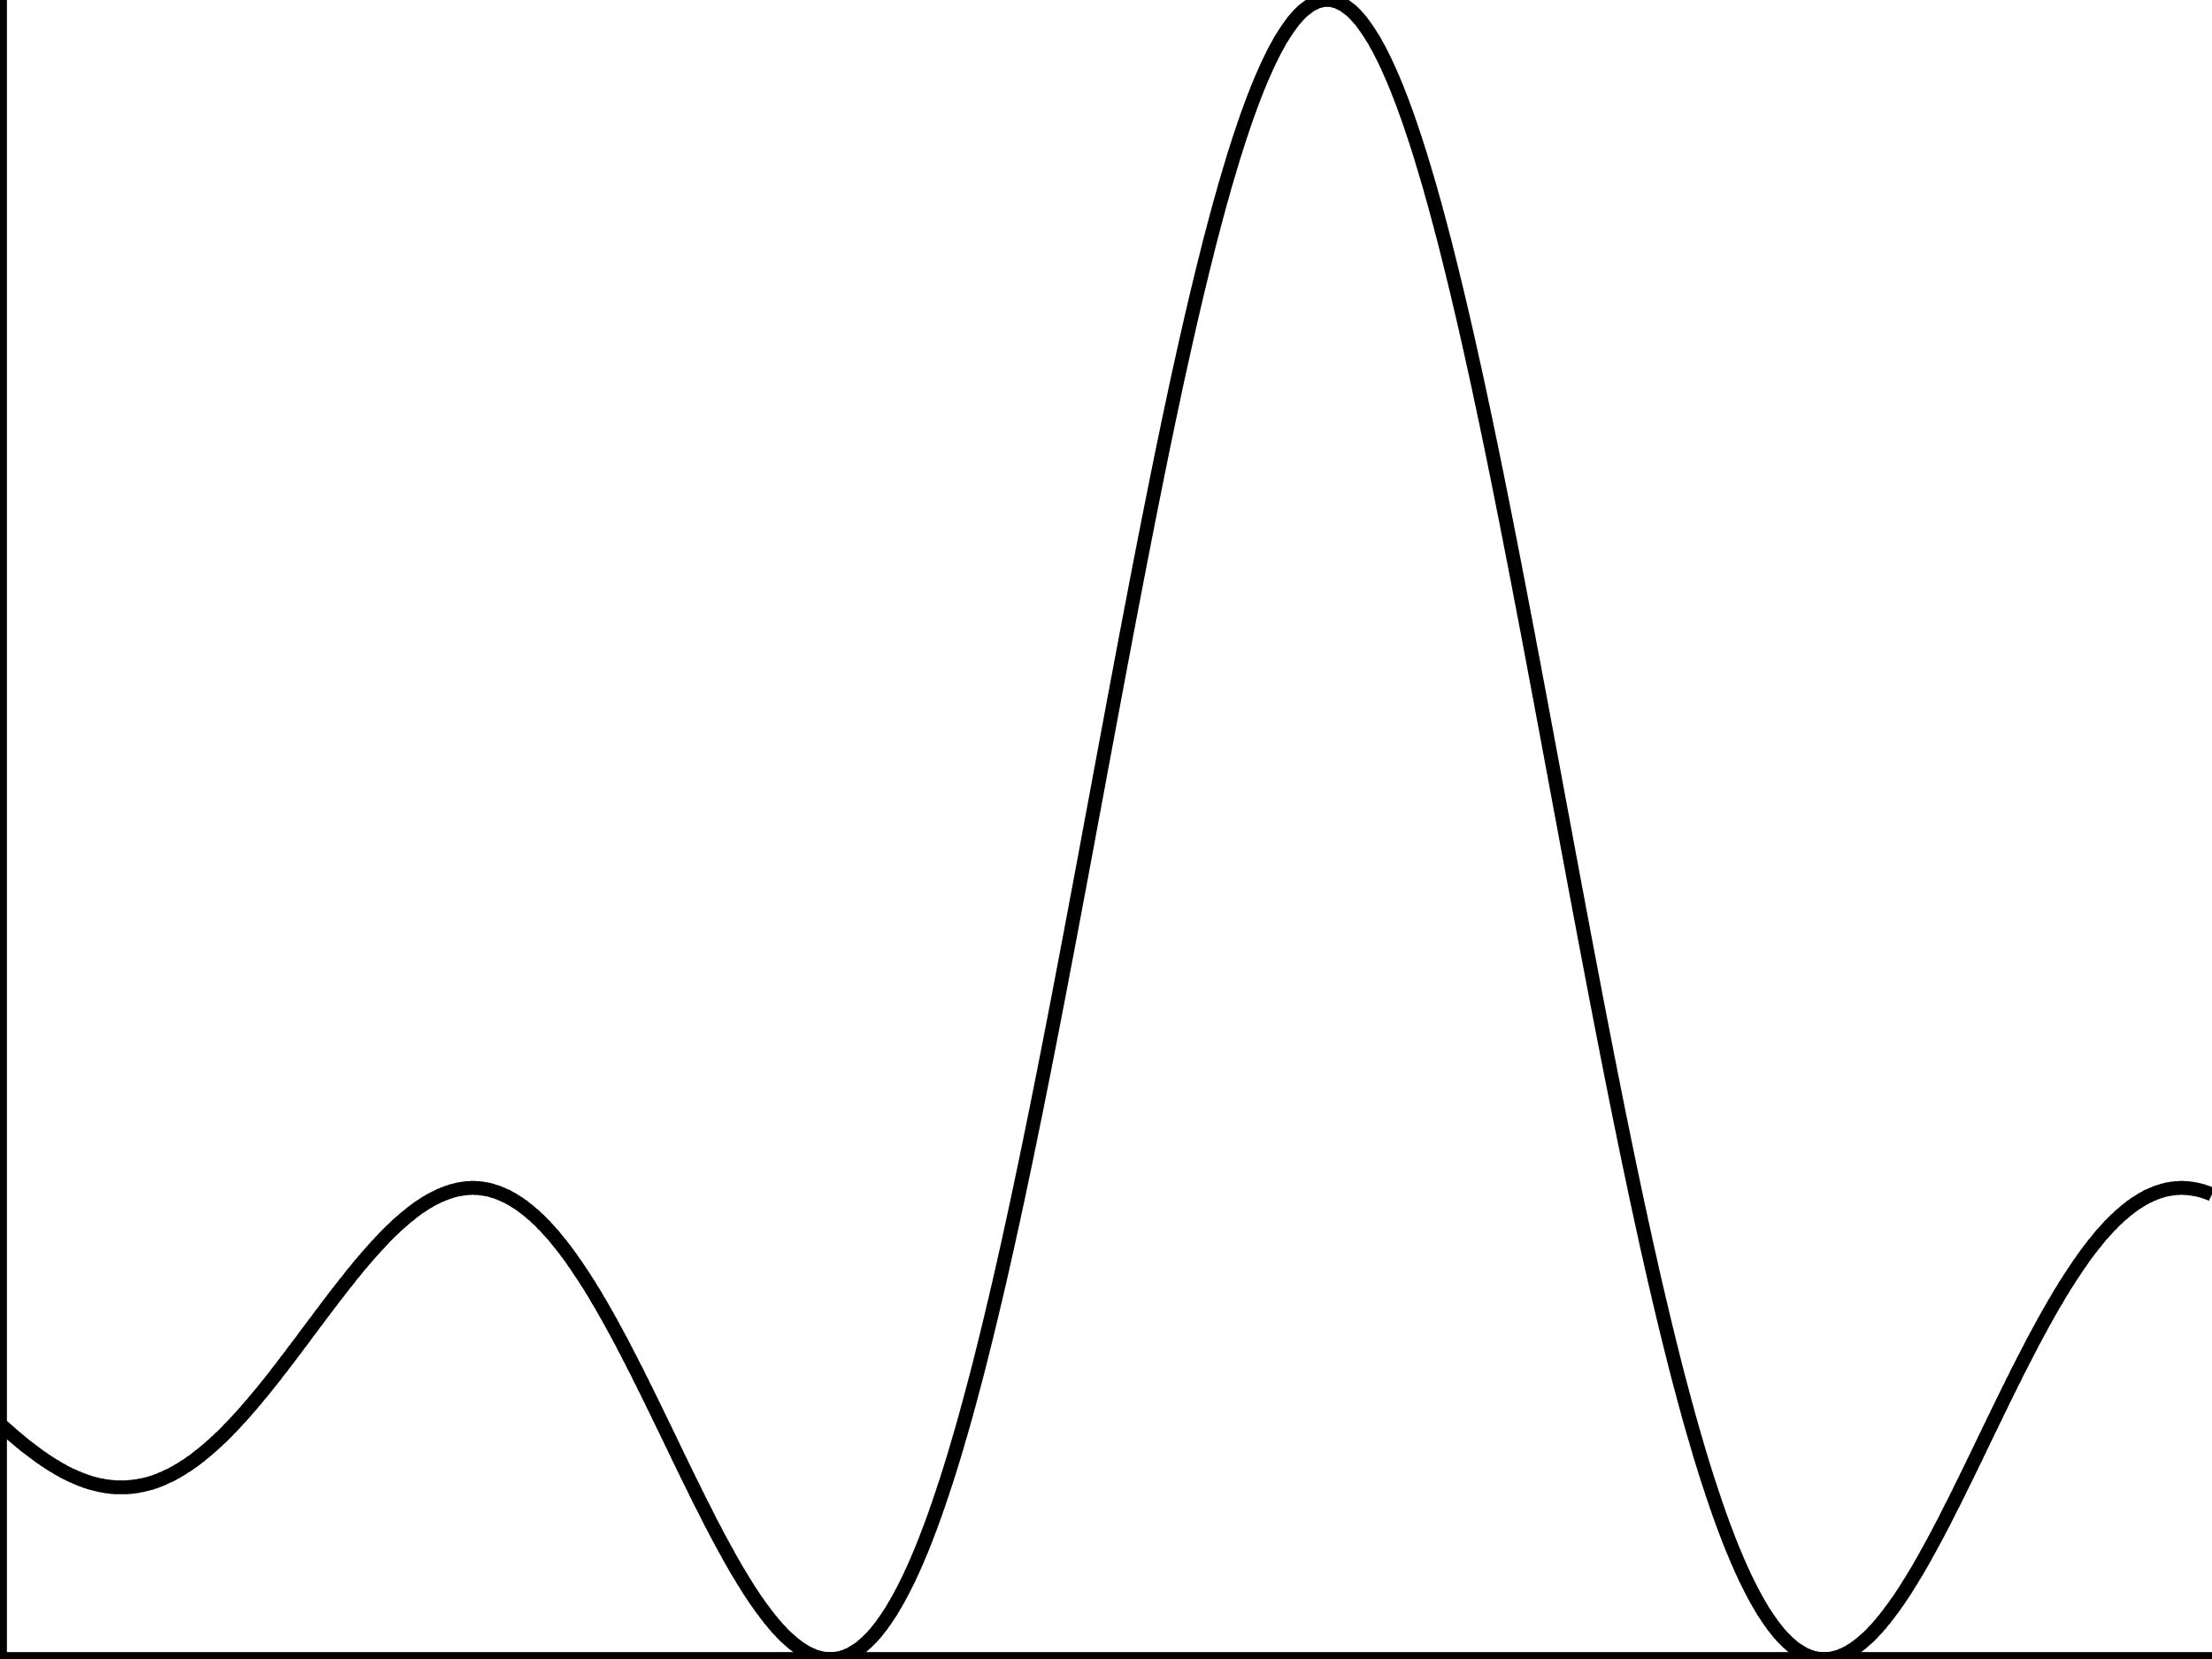 <?xml version="1.0" encoding="UTF-8" standalone="no" ?>
<svg xmlns="http://www.w3.org/2000/svg" width="80.00mm" height="60.00mm" viewBox="0 0 80.00 60.00">
    <path fill="none" stroke="black" stroke-width="0.5" d="M0.00 51.50 L 0.04 51.54 0.08 51.57 0.12 51.61 0.16 51.64 0.20 51.68 0.24 51.71 0.28 51.75 0.32 51.78 0.36 51.82 0.40 51.85 0.44 51.89 0.48 51.92 0.52 51.96 0.56 51.99 0.60 52.02 0.64 52.06 0.68 52.09 0.72 52.12 0.76 52.16 0.80 52.19 0.84 52.22 0.88 52.26 0.92 52.29 0.96 52.32 1.00 52.35 1.04 52.38 1.08 52.41 1.12 52.44 1.16 52.47 1.20 52.50 1.24 52.53 1.28 52.56 1.32 52.59 1.36 52.62 1.40 52.65 1.44 52.68 1.48 52.71 1.52 52.73 1.56 52.76 1.60 52.79 1.64 52.82 1.68 52.84 1.72 52.87 1.76 52.90 1.80 52.92 1.84 52.95 1.88 52.97 1.92 53.00 1.96 53.02 2.00 53.04 2.04 53.07 2.08 53.09 2.12 53.12 2.16 53.14 2.20 53.16 2.24 53.18 2.28 53.21 2.32 53.23 2.36 53.25 2.40 53.27 2.44 53.29 2.48 53.31 2.52 53.33 2.56 53.35 2.60 53.37 2.64 53.38 2.68 53.40 2.72 53.42 2.76 53.44 2.80 53.45 2.84 53.47 2.88 53.49 2.92 53.50 2.96 53.52 3.00 53.53 3.04 53.55 3.08 53.56 3.12 53.58 3.16 53.59 3.20 53.60 3.24 53.62 3.28 53.63 3.32 53.64 3.36 53.65 3.40 53.66 3.44 53.67 3.48 53.68 3.52 53.69 3.56 53.70 3.60 53.71 3.64 53.72 3.68 53.72 3.72 53.73 3.76 53.74 3.80 53.75 3.84 53.75 3.88 53.76 3.92 53.76 3.96 53.77 4.00 53.77 4.04 53.78 4.08 53.78 4.12 53.78 4.16 53.79 4.20 53.79 4.24 53.79 4.28 53.79 4.32 53.79 4.36 53.79 4.40 53.79 4.44 53.79 4.48 53.79 4.52 53.79 4.56 53.79 4.60 53.79 4.64 53.78 4.68 53.78 4.72 53.78 4.76 53.77 4.80 53.77 4.84 53.76 4.88 53.76 4.92 53.75 4.96 53.75 5.00 53.74 5.04 53.73 5.08 53.72 5.12 53.72 5.16 53.71 5.20 53.70 5.24 53.69 5.28 53.68 5.32 53.67 5.36 53.66 5.40 53.65 5.44 53.64 5.48 53.63 5.52 53.61 5.56 53.60 5.60 53.59 5.64 53.57 5.68 53.56 5.72 53.54 5.76 53.53 5.80 53.51 5.84 53.49 5.88 53.48 5.92 53.46 5.96 53.44 6.00 53.42 6.04 53.40 6.08 53.38 6.12 53.37 6.16 53.35 6.20 53.33 6.24 53.31 6.28 53.28 6.32 53.26 6.36 53.24 6.40 53.22 6.44 53.19 6.48 53.17 6.52 53.15 6.56 53.12 6.60 53.10 6.64 53.07 6.68 53.04 6.72 53.02 6.76 53.00 6.80 52.97 6.84 52.94 6.88 52.91 6.92 52.88 6.96 52.86 7.00 52.83 7.04 52.80 7.08 52.77 7.12 52.74 7.16 52.70 7.20 52.67 7.24 52.65 7.28 52.61 7.32 52.58 7.36 52.55 7.40 52.51 7.44 52.48 7.48 52.45 7.52 52.41 7.56 52.38 7.60 52.34 7.64 52.31 7.68 52.27 7.72 52.24 7.76 52.20 7.80 52.16 7.84 52.13 7.88 52.09 7.92 52.05 7.96 52.01 8.00 51.98 8.04 51.94 8.08 51.90 8.12 51.86 8.16 51.82 8.20 51.78 8.24 51.74 8.28 51.69 8.32 51.65 8.36 51.62 8.40 51.57 8.44 51.53 8.48 51.49 8.52 51.44 8.56 51.40 8.60 51.36 8.64 51.31 8.68 51.27 8.72 51.23 8.76 51.18 8.80 51.14 8.84 51.09 8.88 51.05 8.92 51.00 8.96 50.95 9.00 50.91 9.04 50.86 9.08 50.82 9.12 50.77 9.16 50.72 9.20 50.67 9.24 50.63 9.28 50.58 9.32 50.53 9.36 50.48 9.40 50.43 9.44 50.39 9.48 50.34 9.52 50.29 9.56 50.24 9.60 50.19 9.64 50.14 9.68 50.09 9.72 50.04 9.76 49.99 9.80 49.94 9.84 49.89 9.88 49.84 9.92 49.79 9.96 49.74 10.00 49.68 10.04 49.63 10.08 49.58 10.12 49.53 10.16 49.48 10.20 49.43 10.24 49.37 10.28 49.32 10.32 49.27 10.36 49.21 10.40 49.17 10.44 49.11 10.48 49.06 10.52 49.01 10.56 48.95 10.60 48.90 10.64 48.84 10.68 48.80 10.72 48.74 10.76 48.69 10.80 48.63 10.84 48.58 10.88 48.53 10.92 48.48 10.96 48.42 11.00 48.37 11.04 48.31 11.08 48.26 11.12 48.20 11.16 48.15 11.20 48.10 11.24 48.05 11.28 47.99 11.32 47.94 11.36 47.88 11.40 47.83 11.44 47.78 11.48 47.73 11.52 47.67 11.56 47.62 11.60 47.56 11.64 47.51 11.68 47.46 11.72 47.41 11.76 47.35 11.80 47.30 11.84 47.25 11.88 47.19 11.92 47.14 11.96 47.09 12.00 47.04 12.04 46.98 12.08 46.93 12.12 46.88 12.16 46.83 12.20 46.77 12.24 46.73 12.28 46.67 12.32 46.62 12.36 46.57 12.40 46.52 12.44 46.47 12.48 46.41 12.52 46.37 12.56 46.32 12.60 46.27 12.64 46.22 12.68 46.16 12.72 46.11 12.76 46.06 12.80 46.02 12.84 45.97 12.88 45.92 12.92 45.87 12.96 45.82 13.00 45.77 13.04 45.72 13.08 45.68 13.12 45.63 13.16 45.58 13.20 45.54 13.24 45.49 13.28 45.44 13.32 45.40 13.36 45.35 13.40 45.31 13.44 45.26 13.48 45.22 13.52 45.17 13.56 45.13 13.60 45.08 13.64 45.04 13.68 45.00 13.72 44.96 13.76 44.91 13.80 44.87 13.84 44.83 13.88 44.78 13.92 44.74 13.96 44.70 14.00 44.66 14.04 44.62 14.08 44.58 14.12 44.54 14.16 44.50 14.20 44.47 14.24 44.43 14.28 44.39 14.32 44.35 14.36 44.31 14.40 44.28 14.44 44.24 14.48 44.21 14.52 44.17 14.56 44.14 14.60 44.10 14.64 44.07 14.68 44.03 14.72 44.00 14.76 43.97 14.80 43.94 14.84 43.91 14.88 43.87 14.92 43.84 14.96 43.81 15.00 43.78 15.04 43.75 15.08 43.72 15.12 43.69 15.16 43.66 15.20 43.64 15.24 43.61 15.28 43.59 15.32 43.56 15.36 43.53 15.40 43.51 15.44 43.48 15.48 43.46 15.52 43.44 15.56 43.41 15.60 43.39 15.64 43.37 15.68 43.35 15.72 43.33 15.76 43.31 15.80 43.29 15.84 43.27 15.88 43.25 15.92 43.23 15.96 43.22 16.00 43.20 16.04 43.18 16.08 43.17 16.12 43.15 16.16 43.14 16.20 43.12 16.24 43.11 16.28 43.10 16.32 43.08 16.36 43.07 16.40 43.06 16.44 43.05 16.48 43.04 16.52 43.03 16.56 43.02 16.60 43.01 16.64 43.01 16.68 43.00 16.72 42.99 16.76 42.99 16.80 42.98 16.84 42.98 16.88 42.97 16.92 42.97 16.96 42.97 17.00 42.97 17.04 42.96 17.08 42.96 17.12 42.96 17.16 42.96 17.20 42.97 17.24 42.97 17.28 42.97 17.32 42.97 17.36 42.98 17.40 42.98 17.44 42.99 17.48 42.99 17.52 43.00 17.56 43.01 17.60 43.01 17.64 43.02 17.68 43.03 17.72 43.04 17.76 43.05 17.80 43.06 17.84 43.08 17.88 43.09 17.92 43.10 17.96 43.11 18.00 43.13 18.04 43.14 18.08 43.16 18.12 43.18 18.16 43.19 18.20 43.21 18.24 43.23 18.28 43.25 18.32 43.26 18.36 43.28 18.40 43.31 18.44 43.33 18.48 43.35 18.52 43.37 18.56 43.40 18.60 43.42 18.64 43.45 18.68 43.47 18.72 43.50 18.76 43.52 18.80 43.55 18.84 43.58 18.88 43.61 18.92 43.63 18.96 43.67 19.00 43.70 19.04 43.73 19.08 43.76 19.12 43.79 19.16 43.83 19.20 43.86 19.24 43.90 19.28 43.93 19.32 43.96 19.36 44.00 19.40 44.04 19.44 44.08 19.48 44.11 19.52 44.15 19.56 44.19 19.60 44.23 19.64 44.28 19.68 44.31 19.72 44.35 19.76 44.40 19.80 44.44 19.84 44.49 19.88 44.53 19.92 44.58 19.96 44.62 20.00 44.66 20.04 44.71 20.08 44.76 20.12 44.81 20.16 44.86 20.20 44.91 20.24 44.96 20.28 45.00 20.32 45.06 20.36 45.11 20.40 45.16 20.44 45.21 20.48 45.27 20.52 45.32 20.56 45.37 20.60 45.43 20.64 45.48 20.68 45.54 20.72 45.60 20.76 45.66 20.80 45.71 20.84 45.77 20.88 45.83 20.92 45.89 20.96 45.95 21.00 46.01 21.04 46.07 21.08 46.13 21.12 46.19 21.16 46.25 21.20 46.32 21.24 46.38 21.28 46.44 21.32 46.50 21.36 46.57 21.40 46.64 21.44 46.70 21.48 46.76 21.52 46.83 21.56 46.90 21.60 46.97 21.64 47.04 21.68 47.10 21.72 47.17 21.76 47.24 21.80 47.31 21.84 47.38 21.88 47.45 21.92 47.52 21.96 47.59 22.00 47.66 22.04 47.74 22.08 47.80 22.12 47.88 22.16 47.95 22.20 48.03 22.24 48.10 22.28 48.17 22.32 48.25 22.36 48.32 22.40 48.40 22.44 48.47 22.48 48.54 22.52 48.62 22.56 48.70 22.60 48.78 22.64 48.85 22.68 48.93 22.72 49.01 22.76 49.09 22.80 49.16 22.84 49.24 22.88 49.32 22.92 49.40 22.96 49.48 23.00 49.55 23.04 49.63 23.08 49.71 23.12 49.80 23.16 49.88 23.20 49.95 23.24 50.03 23.28 50.12 23.32 50.20 23.36 50.27 23.40 50.36 23.44 50.44 23.48 50.52 23.52 50.60 23.56 50.68 23.60 50.77 23.64 50.85 23.68 50.93 23.72 51.01 23.76 51.09 23.80 51.18 23.84 51.26 23.88 51.34 23.92 51.42 23.96 51.51 24.00 51.59 24.04 51.67 24.08 51.75 24.12 51.84 24.16 51.92 24.20 52.00 24.24 52.08 24.28 52.17 24.32 52.25 24.36 52.33 24.40 52.42 24.44 52.50 24.48 52.58 24.52 52.67 24.56 52.75 24.60 52.83 24.64 52.91 24.68 53.00 24.72 53.08 24.76 53.16 24.80 53.24 24.84 53.33 24.88 53.40 24.92 53.49 24.96 53.57 25.00 53.65 25.04 53.73 25.08 53.81 25.12 53.89 25.16 53.98 25.20 54.06 25.24 54.13 25.28 54.22 25.32 54.30 25.36 54.38 25.40 54.45 25.44 54.53 25.48 54.61 25.52 54.69 25.56 54.77 25.60 54.85 25.64 54.93 25.68 55.01 25.72 55.09 25.76 55.16 25.80 55.24 25.84 55.31 25.88 55.39 25.92 55.47 25.96 55.54 26.00 55.62 26.04 55.69 26.08 55.77 26.12 55.84 26.16 55.91 26.20 55.99 26.24 56.06 26.28 56.13 26.32 56.20 26.36 56.28 26.40 56.35 26.44 56.42 26.48 56.49 26.52 56.56 26.56 56.63 26.60 56.70 26.64 56.77 26.68 56.84 26.72 56.90 26.76 56.97 26.80 57.03 26.84 57.10 26.88 57.17 26.92 57.23 26.96 57.29 27.00 57.36 27.04 57.42 27.08 57.49 27.12 57.55 27.16 57.61 27.20 57.67 27.24 57.73 27.28 57.79 27.32 57.85 27.36 57.91 27.40 57.96 27.44 58.02 27.48 58.08 27.52 58.13 27.56 58.19 27.60 58.24 27.64 58.29 27.68 58.35 27.72 58.40 27.76 58.45 27.80 58.50 27.84 58.56 27.88 58.60 27.92 58.65 27.96 58.70 28.00 58.75 28.04 58.79 28.08 58.84 28.12 58.89 28.16 58.93 28.20 58.97 28.24 59.01 28.28 59.06 28.32 59.10 28.36 59.14 28.40 59.18 28.44 59.22 28.48 59.25 28.52 59.29 28.56 59.32 28.60 59.36 28.64 59.39 28.68 59.43 28.72 59.46 28.76 59.49 28.80 59.52 28.84 59.55 28.88 59.58 28.92 59.61 28.96 59.64 29.00 59.66 29.04 59.69 29.08 59.71 29.12 59.74 29.16 59.76 29.20 59.78 29.24 59.80 29.28 59.82 29.32 59.84 29.36 59.86 29.40 59.87 29.44 59.89 29.48 59.91 29.52 59.92 29.56 59.93 29.60 59.94 29.64 59.95 29.68 59.96 29.72 59.97 29.76 59.98 29.80 59.99 29.84 59.99 29.88 60.00 29.92 60.00 29.96 60.00 30.00 60.00 30.04 60.00 30.08 60.00 30.12 60.00 30.16 60.00 30.20 59.99 30.24 59.99 30.28 59.98 30.32 59.97 30.36 59.97 30.40 59.96 30.44 59.95 30.48 59.93 30.52 59.92 30.56 59.91 30.60 59.89 30.64 59.87 30.68 59.86 30.72 59.84 30.76 59.82 30.80 59.80 30.84 59.77 30.88 59.75 30.92 59.72 30.96 59.70 31.00 59.67 31.04 59.65 31.08 59.62 31.12 59.59 31.16 59.56 31.20 59.52 31.24 59.49 31.28 59.45 31.32 59.42 31.36 59.38 31.40 59.34 31.44 59.30 31.48 59.26 31.52 59.22 31.56 59.18 31.60 59.13 31.64 59.09 31.68 59.04 31.72 58.99 31.76 58.94 31.80 58.89 31.84 58.84 31.88 58.79 31.92 58.73 31.96 58.67 32.00 58.62 32.04 58.56 32.08 58.50 32.12 58.44 32.16 58.38 32.20 58.32 32.24 58.26 32.28 58.19 32.32 58.12 32.36 58.05 32.40 57.99 32.44 57.91 32.48 57.85 32.52 57.77 32.56 57.70 32.60 57.62 32.64 57.55 32.68 57.47 32.72 57.39 32.76 57.31 32.80 57.23 32.84 57.15 32.88 57.07 32.92 56.98 32.96 56.89 33.00 56.81 33.04 56.72 33.08 56.63 33.12 56.54 33.16 56.45 33.20 56.35 33.24 56.26 33.28 56.16 33.32 56.07 33.36 55.97 33.40 55.87 33.44 55.77 33.48 55.67 33.52 55.56 33.56 55.46 33.60 55.35 33.64 55.25 33.68 55.14 33.72 55.03 33.76 54.92 33.80 54.81 33.84 54.70 33.88 54.58 33.92 54.47 33.96 54.35 34.00 54.23 34.04 54.11 34.08 54.00 34.12 53.87 34.16 53.75 34.20 53.63 34.24 53.51 34.28 53.38 34.32 53.26 34.36 53.13 34.40 53.00 34.44 52.87 34.48 52.74 34.52 52.61 34.56 52.47 34.60 52.34 34.64 52.20 34.68 52.06 34.72 51.93 34.76 51.79 34.80 51.65 34.84 51.51 34.88 51.37 34.92 51.23 34.96 51.08 35.00 50.93 35.04 50.79 35.08 50.64 35.12 50.49 35.16 50.34 35.20 50.19 35.24 50.04 35.28 49.89 35.32 49.74 35.36 49.58 35.40 49.43 35.44 49.27 35.48 49.11 35.52 48.95 35.56 48.79 35.60 48.63 35.64 48.47 35.68 48.31 35.72 48.14 35.76 47.98 35.80 47.81 35.84 47.65 35.88 47.48 35.92 47.31 35.96 47.14 36.00 46.98 36.04 46.80 36.08 46.63 36.12 46.46 36.16 46.29 36.20 46.11 36.24 45.94 36.28 45.76 36.32 45.58 36.36 45.40 36.40 45.23 36.44 45.05 36.48 44.87 36.52 44.68 36.56 44.50 36.60 44.32 36.64 44.14 36.68 43.95 36.72 43.77 36.76 43.58 36.80 43.40 36.84 43.21 36.88 43.02 36.92 42.83 36.96 42.64 37.00 42.45 37.04 42.26 37.08 42.07 37.12 41.88 37.16 41.68 37.20 41.49 37.24 41.30 37.28 41.10 37.32 40.90 37.36 40.71 37.40 40.51 37.44 40.32 37.48 40.12 37.52 39.92 37.56 39.72 37.60 39.52 37.64 39.32 37.68 39.12 37.72 38.92 37.76 38.72 37.80 38.51 37.84 38.31 37.88 38.11 37.92 37.90 37.96 37.70 38.00 37.49 38.04 37.29 38.08 37.08 38.12 36.88 38.16 36.67 38.20 36.46 38.24 36.26 38.28 36.05 38.32 35.84 38.36 35.63 38.40 35.42 38.44 35.21 38.48 35.00 38.52 34.79 38.56 34.58 38.60 34.37 38.64 34.16 38.68 33.95 38.72 33.74 38.76 33.52 38.80 33.31 38.84 33.10 38.88 32.89 38.92 32.67 38.96 32.46 39.00 32.25 39.04 32.04 39.08 31.82 39.12 31.61 39.16 31.39 39.20 31.18 39.24 30.97 39.28 30.75 39.32 30.54 39.36 30.32 39.40 30.10 39.44 29.89 39.48 29.67 39.52 29.46 39.56 29.25 39.60 29.03 39.64 28.82 39.68 28.60 39.72 28.39 39.76 28.17 39.80 27.95 39.84 27.74 39.88 27.53 39.92 27.31 39.96 27.10 40.00 26.88 40.04 26.67 40.08 26.45 40.12 26.24 40.16 26.03 40.20 25.81 40.24 25.60 40.28 25.38 40.32 25.17 40.36 24.96 40.40 24.74 40.44 24.53 40.48 24.32 40.52 24.10 40.56 23.89 40.60 23.68 40.64 23.47 40.68 23.26 40.72 23.04 40.76 22.83 40.80 22.63 40.84 22.41 40.88 22.21 40.92 21.99 40.96 21.79 41.00 21.58 41.04 21.37 41.08 21.16 41.12 20.95 41.16 20.75 41.20 20.54 41.24 20.33 41.28 20.13 41.32 19.92 41.36 19.72 41.40 19.51 41.44 19.31 41.48 19.11 41.52 18.90 41.56 18.70 41.60 18.50 41.64 18.30 41.68 18.10 41.72 17.90 41.76 17.70 41.80 17.50 41.84 17.30 41.88 17.10 41.92 16.91 41.96 16.71 42.00 16.51 42.04 16.32 42.08 16.12 42.12 15.93 42.16 15.74 42.20 15.55 42.24 15.35 42.28 15.16 42.32 14.98 42.36 14.78 42.40 14.60 42.44 14.41 42.48 14.22 42.52 14.03 42.56 13.85 42.60 13.66 42.64 13.48 42.68 13.30 42.72 13.12 42.76 12.94 42.80 12.76 42.84 12.58 42.88 12.40 42.92 12.22 42.96 12.05 43.00 11.87 43.04 11.70 43.08 11.52 43.12 11.35 43.16 11.18 43.20 11.01 43.24 10.84 43.28 10.67 43.32 10.50 43.36 10.34 43.40 10.17 43.44 10.01 43.48 9.84 43.52 9.68 43.56 9.52 43.60 9.36 43.64 9.20 43.68 9.04 43.72 8.88 43.76 8.72 43.80 8.57 43.84 8.42 43.88 8.27 43.92 8.11 43.96 7.97 44.00 7.81 44.04 7.67 44.08 7.52 44.12 7.37 44.16 7.23 44.20 7.09 44.24 6.95 44.28 6.80 44.32 6.66 44.36 6.53 44.40 6.39 44.44 6.26 44.48 6.12 44.52 5.99 44.56 5.86 44.60 5.72 44.64 5.59 44.68 5.47 44.72 5.34 44.76 5.22 44.80 5.09 44.84 4.97 44.88 4.85 44.92 4.73 44.96 4.61 45.00 4.49 45.04 4.38 45.08 4.26 45.12 4.15 45.16 4.04 45.20 3.93 45.24 3.82 45.28 3.71 45.32 3.61 45.36 3.50 45.40 3.40 45.44 3.30 45.48 3.19 45.52 3.10 45.56 3.00 45.60 2.90 45.64 2.81 45.68 2.72 45.72 2.63 45.76 2.54 45.80 2.45 45.84 2.36 45.88 2.28 45.92 2.19 45.96 2.11 46.00 2.03 46.04 1.95 46.08 1.87 46.12 1.79 46.16 1.72 46.20 1.65 46.24 1.58 46.28 1.50 46.32 1.43 46.36 1.37 46.40 1.31 46.44 1.24 46.48 1.18 46.52 1.12 46.56 1.06 46.60 1.00 46.64 0.95 46.68 0.89 46.72 0.84 46.76 0.78 46.80 0.73 46.84 0.69 46.88 0.64 46.92 0.60 46.96 0.55 47.00 0.51 47.04 0.47 47.08 0.43 47.12 0.39 47.16 0.36 47.20 0.33 47.24 0.30 47.28 0.27 47.32 0.24 47.36 0.21 47.40 0.18 47.44 0.16 47.48 0.14 47.52 0.12 47.56 0.10 47.60 0.08 47.64 0.06 47.68 0.05 47.72 0.04 47.76 0.03 47.80 0.02 47.84 0.01 47.88 0.00 47.92 0.00 47.96 0.00 48.00 0.00 48.04 0.00 48.08 0.00 48.12 0.00 48.16 0.01 48.20 0.02 48.24 0.03 48.28 0.04 48.32 0.05 48.36 0.06 48.40 0.08 48.44 0.10 48.48 0.12 48.52 0.14 48.56 0.16 48.60 0.18 48.64 0.21 48.68 0.24 48.72 0.27 48.76 0.30 48.80 0.33 48.84 0.36 48.88 0.39 48.92 0.43 48.96 0.47 49.00 0.51 49.04 0.55 49.08 0.60 49.12 0.64 49.16 0.69 49.20 0.73 49.24 0.78 49.28 0.84 49.32 0.89 49.36 0.95 49.40 1.00 49.44 1.06 49.48 1.12 49.52 1.18 49.56 1.24 49.60 1.31 49.64 1.37 49.68 1.43 49.72 1.50 49.76 1.58 49.80 1.65 49.84 1.72 49.88 1.79 49.92 1.87 49.96 1.95 50.00 2.03 50.04 2.11 50.08 2.19 50.12 2.28 50.16 2.36 50.20 2.45 50.24 2.54 50.28 2.63 50.32 2.72 50.36 2.81 50.40 2.90 50.44 3.00 50.48 3.10 50.52 3.19 50.56 3.30 50.60 3.40 50.64 3.50 50.68 3.61 50.72 3.71 50.76 3.82 50.80 3.93 50.84 4.04 50.88 4.15 50.92 4.26 50.96 4.38 51.00 4.49 51.04 4.61 51.08 4.73 51.12 4.85 51.16 4.97 51.20 5.09 51.24 5.22 51.28 5.34 51.32 5.47 51.36 5.59 51.40 5.72 51.44 5.86 51.48 5.99 51.52 6.12 51.56 6.26 51.60 6.39 51.64 6.53 51.68 6.66 51.72 6.80 51.76 6.95 51.80 7.09 51.84 7.23 51.88 7.37 51.92 7.52 51.96 7.67 52.00 7.81 52.04 7.97 52.08 8.11 52.12 8.27 52.16 8.42 52.20 8.57 52.24 8.72 52.28 8.88 52.32 9.04 52.36 9.20 52.40 9.36 52.44 9.52 52.48 9.68 52.52 9.84 52.56 10.01 52.60 10.17 52.64 10.34 52.68 10.50 52.72 10.67 52.76 10.84 52.80 11.01 52.84 11.18 52.88 11.35 52.92 11.52 52.96 11.70 53.00 11.87 53.04 12.05 53.08 12.22 53.12 12.40 53.16 12.58 53.20 12.76 53.24 12.94 53.28 13.12 53.32 13.30 53.36 13.48 53.40 13.66 53.44 13.85 53.48 14.03 53.52 14.22 53.56 14.41 53.60 14.60 53.64 14.78 53.68 14.98 53.72 15.16 53.76 15.35 53.80 15.55 53.84 15.74 53.88 15.93 53.92 16.12 53.96 16.32 54.00 16.51 54.04 16.71 54.08 16.91 54.12 17.10 54.16 17.30 54.20 17.50 54.24 17.70 54.28 17.90 54.32 18.10 54.36 18.30 54.40 18.50 54.44 18.70 54.48 18.90 54.52 19.11 54.56 19.31 54.60 19.51 54.64 19.72 54.68 19.92 54.72 20.13 54.76 20.33 54.80 20.54 54.84 20.75 54.88 20.95 54.92 21.16 54.96 21.37 55.00 21.58 55.04 21.79 55.08 21.99 55.12 22.21 55.16 22.41 55.20 22.63 55.24 22.83 55.28 23.04 55.32 23.26 55.36 23.47 55.40 23.68 55.44 23.89 55.48 24.10 55.52 24.32 55.56 24.53 55.60 24.74 55.64 24.96 55.68 25.17 55.72 25.38 55.76 25.60 55.80 25.81 55.84 26.03 55.88 26.24 55.92 26.45 55.96 26.67 56.00 26.88 56.04 27.10 56.08 27.31 56.12 27.53 56.16 27.74 56.20 27.95 56.24 28.17 56.28 28.39 56.32 28.60 56.36 28.82 56.40 29.03 56.44 29.25 56.48 29.46 56.52 29.67 56.56 29.89 56.60 30.10 56.64 30.32 56.68 30.54 56.72 30.75 56.76 30.97 56.80 31.18 56.84 31.39 56.88 31.61 56.92 31.82 56.96 32.04 57.00 32.25 57.04 32.46 57.08 32.67 57.12 32.89 57.16 33.10 57.20 33.31 57.24 33.52 57.28 33.74 57.32 33.95 57.36 34.16 57.40 34.37 57.44 34.58 57.48 34.79 57.52 35.00 57.56 35.21 57.60 35.42 57.64 35.63 57.68 35.84 57.72 36.05 57.76 36.26 57.80 36.46 57.84 36.67 57.88 36.88 57.92 37.08 57.96 37.29 58.00 37.49 58.04 37.70 58.08 37.90 58.12 38.11 58.16 38.31 58.20 38.51 58.24 38.72 58.28 38.92 58.32 39.12 58.36 39.32 58.40 39.52 58.44 39.72 58.48 39.92 58.52 40.12 58.56 40.32 58.60 40.51 58.64 40.71 58.68 40.90 58.72 41.10 58.76 41.30 58.80 41.49 58.84 41.68 58.88 41.88 58.92 42.07 58.96 42.26 59.00 42.45 59.04 42.64 59.08 42.83 59.12 43.02 59.16 43.21 59.20 43.40 59.24 43.58 59.28 43.77 59.32 43.95 59.36 44.14 59.40 44.32 59.44 44.50 59.48 44.68 59.52 44.87 59.56 45.05 59.60 45.23 59.64 45.40 59.68 45.58 59.72 45.76 59.76 45.94 59.80 46.11 59.84 46.29 59.88 46.46 59.92 46.63 59.96 46.80 60.00 46.98 60.04 47.14 60.08 47.31 60.12 47.48 60.16 47.65 60.20 47.81 60.24 47.98 60.28 48.14 60.32 48.31 60.36 48.47 60.40 48.63 60.44 48.79 60.48 48.95 60.52 49.11 60.56 49.27 60.60 49.43 60.64 49.58 60.68 49.74 60.72 49.89 60.76 50.04 60.80 50.19 60.84 50.34 60.88 50.49 60.92 50.64 60.96 50.79 61.00 50.93 61.04 51.08 61.08 51.23 61.12 51.37 61.16 51.51 61.20 51.65 61.24 51.79 61.28 51.93 61.32 52.06 61.36 52.20 61.40 52.34 61.44 52.47 61.48 52.61 61.52 52.74 61.56 52.87 61.60 53.00 61.64 53.13 61.68 53.26 61.72 53.38 61.76 53.51 61.80 53.63 61.84 53.75 61.88 53.87 61.92 54.00 61.96 54.11 62.00 54.23 62.04 54.35 62.08 54.47 62.12 54.58 62.16 54.70 62.20 54.81 62.24 54.92 62.28 55.03 62.32 55.14 62.36 55.25 62.40 55.35 62.44 55.46 62.48 55.56 62.52 55.67 62.56 55.77 62.60 55.87 62.64 55.97 62.68 56.07 62.72 56.16 62.76 56.26 62.80 56.35 62.84 56.45 62.88 56.54 62.92 56.63 62.96 56.72 63.00 56.81 63.04 56.89 63.08 56.98 63.12 57.07 63.16 57.15 63.20 57.23 63.24 57.31 63.28 57.39 63.32 57.47 63.36 57.55 63.40 57.62 63.44 57.70 63.48 57.77 63.52 57.85 63.56 57.91 63.60 57.99 63.64 58.05 63.68 58.12 63.72 58.19 63.76 58.26 63.80 58.32 63.84 58.38 63.88 58.44 63.92 58.50 63.96 58.56 64.00 58.62 64.04 58.67 64.08 58.73 64.12 58.79 64.16 58.84 64.20 58.89 64.24 58.94 64.28 58.99 64.32 59.04 64.36 59.09 64.40 59.13 64.44 59.18 64.48 59.22 64.52 59.26 64.56 59.30 64.60 59.34 64.64 59.38 64.68 59.42 64.72 59.45 64.76 59.49 64.80 59.52 64.84 59.56 64.88 59.59 64.92 59.62 64.96 59.65 65.00 59.67 65.04 59.70 65.08 59.72 65.12 59.75 65.16 59.77 65.20 59.80 65.24 59.82 65.28 59.84 65.32 59.86 65.36 59.87 65.40 59.89 65.44 59.91 65.48 59.92 65.52 59.93 65.56 59.95 65.60 59.96 65.64 59.97 65.68 59.97 65.72 59.98 65.76 59.99 65.80 59.99 65.84 60.00 65.88 60.00 65.92 60.00 65.96 60.00 66.00 60.00 66.04 60.00 66.08 60.00 66.12 60.00 66.16 59.99 66.20 59.99 66.24 59.98 66.28 59.97 66.32 59.96 66.36 59.95 66.40 59.94 66.44 59.93 66.48 59.92 66.52 59.91 66.56 59.89 66.60 59.87 66.64 59.86 66.68 59.84 66.72 59.82 66.76 59.80 66.80 59.78 66.84 59.76 66.88 59.74 66.92 59.71 66.96 59.69 67.00 59.66 67.04 59.64 67.08 59.61 67.12 59.58 67.16 59.55 67.20 59.52 67.24 59.49 67.28 59.46 67.32 59.43 67.36 59.39 67.40 59.36 67.44 59.32 67.48 59.29 67.52 59.25 67.56 59.22 67.60 59.18 67.64 59.14 67.68 59.10 67.72 59.06 67.76 59.01 67.80 58.97 67.84 58.93 67.88 58.89 67.92 58.84 67.96 58.79 68.00 58.75 68.04 58.70 68.08 58.65 68.12 58.60 68.16 58.56 68.20 58.50 68.24 58.45 68.28 58.40 68.32 58.35 68.36 58.29 68.40 58.24 68.44 58.19 68.48 58.13 68.52 58.08 68.56 58.02 68.60 57.96 68.64 57.91 68.68 57.85 68.72 57.79 68.76 57.73 68.80 57.67 68.84 57.61 68.88 57.55 68.92 57.49 68.96 57.42 69.00 57.36 69.04 57.29 69.08 57.23 69.12 57.17 69.16 57.10 69.20 57.03 69.24 56.97 69.28 56.90 69.32 56.84 69.36 56.77 69.40 56.70 69.44 56.63 69.48 56.56 69.52 56.49 69.56 56.42 69.60 56.35 69.64 56.28 69.68 56.20 69.72 56.13 69.76 56.06 69.80 55.99 69.84 55.91 69.88 55.84 69.92 55.77 69.96 55.69 70.00 55.62 70.04 55.54 70.08 55.47 70.12 55.39 70.16 55.31 70.20 55.24 70.24 55.16 70.28 55.09 70.32 55.01 70.36 54.93 70.40 54.85 70.44 54.77 70.48 54.69 70.52 54.61 70.56 54.53 70.60 54.45 70.64 54.38 70.68 54.30 70.72 54.22 70.76 54.13 70.80 54.06 70.84 53.98 70.88 53.89 70.92 53.81 70.96 53.73 71.00 53.65 71.04 53.57 71.08 53.49 71.12 53.40 71.16 53.33 71.20 53.24 71.24 53.16 71.28 53.08 71.32 53.00 71.36 52.91 71.40 52.83 71.44 52.75 71.48 52.67 71.52 52.58 71.56 52.50 71.60 52.42 71.64 52.33 71.68 52.25 71.72 52.17 71.76 52.08 71.80 52.00 71.84 51.92 71.88 51.84 71.92 51.75 71.96 51.67 72.00 51.59 72.04 51.51 72.08 51.42 72.12 51.34 72.16 51.26 72.20 51.18 72.24 51.09 72.28 51.01 72.32 50.93 72.36 50.85 72.40 50.77 72.44 50.68 72.48 50.60 72.52 50.52 72.56 50.44 72.60 50.36 72.64 50.27 72.68 50.20 72.72 50.12 72.76 50.03 72.80 49.95 72.84 49.88 72.88 49.80 72.92 49.71 72.96 49.63 73.00 49.55 73.04 49.48 73.08 49.40 73.12 49.32 73.16 49.24 73.20 49.16 73.24 49.09 73.28 49.01 73.32 48.93 73.36 48.85 73.40 48.78 73.44 48.70 73.48 48.62 73.52 48.54 73.56 48.47 73.60 48.40 73.64 48.32 73.68 48.25 73.72 48.17 73.76 48.10 73.80 48.03 73.84 47.95 73.88 47.88 73.92 47.80 73.96 47.74 74.00 47.66 74.04 47.59 74.08 47.52 74.12 47.45 74.16 47.38 74.20 47.31 74.24 47.24 74.28 47.17 74.32 47.10 74.36 47.04 74.40 46.97 74.44 46.90 74.48 46.83 74.52 46.76 74.56 46.70 74.60 46.64 74.64 46.57 74.68 46.50 74.72 46.44 74.76 46.38 74.80 46.32 74.84 46.25 74.88 46.19 74.92 46.13 74.96 46.07 75.00 46.01 75.04 45.95 75.08 45.89 75.12 45.83 75.16 45.77 75.20 45.71 75.24 45.66 75.28 45.60 75.32 45.54 75.36 45.48 75.40 45.43 75.44 45.37 75.48 45.32 75.52 45.27 75.56 45.21 75.60 45.16 75.64 45.11 75.68 45.06 75.72 45.00 75.76 44.96 75.80 44.91 75.84 44.86 75.88 44.81 75.92 44.76 75.96 44.71 76.00 44.66 76.04 44.62 76.08 44.58 76.12 44.53 76.16 44.49 76.20 44.44 76.24 44.40 76.28 44.35 76.32 44.31 76.36 44.28 76.40 44.23 76.44 44.19 76.48 44.15 76.52 44.11 76.56 44.08 76.60 44.04 76.64 44.00 76.68 43.96 76.72 43.93 76.76 43.90 76.80 43.86 76.84 43.83 76.88 43.79 76.92 43.76 76.96 43.73 77.00 43.70 77.04 43.67 77.08 43.63 77.12 43.61 77.16 43.58 77.20 43.55 77.24 43.52 77.28 43.50 77.32 43.47 77.36 43.45 77.40 43.42 77.44 43.40 77.48 43.37 77.52 43.35 77.56 43.33 77.60 43.31 77.64 43.28 77.68 43.26 77.72 43.25 77.76 43.23 77.80 43.21 77.84 43.19 77.88 43.18 77.92 43.16 77.96 43.14 78.00 43.13 78.04 43.11 78.08 43.10 78.12 43.09 78.16 43.08 78.20 43.06 78.24 43.05 78.28 43.04 78.32 43.03 78.36 43.02 78.40 43.01 78.44 43.01 78.48 43.00 78.52 42.99 78.56 42.99 78.60 42.98 78.64 42.98 78.68 42.97 78.72 42.97 78.76 42.97 78.80 42.97 78.84 42.96 78.88 42.96 78.92 42.96 78.96 42.96 79.00 42.97 79.04 42.97 79.08 42.97 79.12 42.97 79.16 42.98 79.20 42.98 79.24 42.99 79.28 42.99 79.32 43.00 79.36 43.01 79.40 43.01 79.44 43.02 79.48 43.03 79.52 43.04 79.56 43.05 79.60 43.06 79.64 43.07 79.68 43.08 79.72 43.10 79.76 43.11 79.80 43.12 79.84 43.14 79.88 43.15 79.92 43.17 79.96 43.18 80.00 43.20 " />
    <path fill="none" stroke="black" stroke-width="0.5" d="M0.00 60.00 L 80.00 60.00 " />
    <path fill="none" stroke="black" stroke-width="0.5" d="M0.00 60.00 L 0.00 0.00 " />
</svg>
